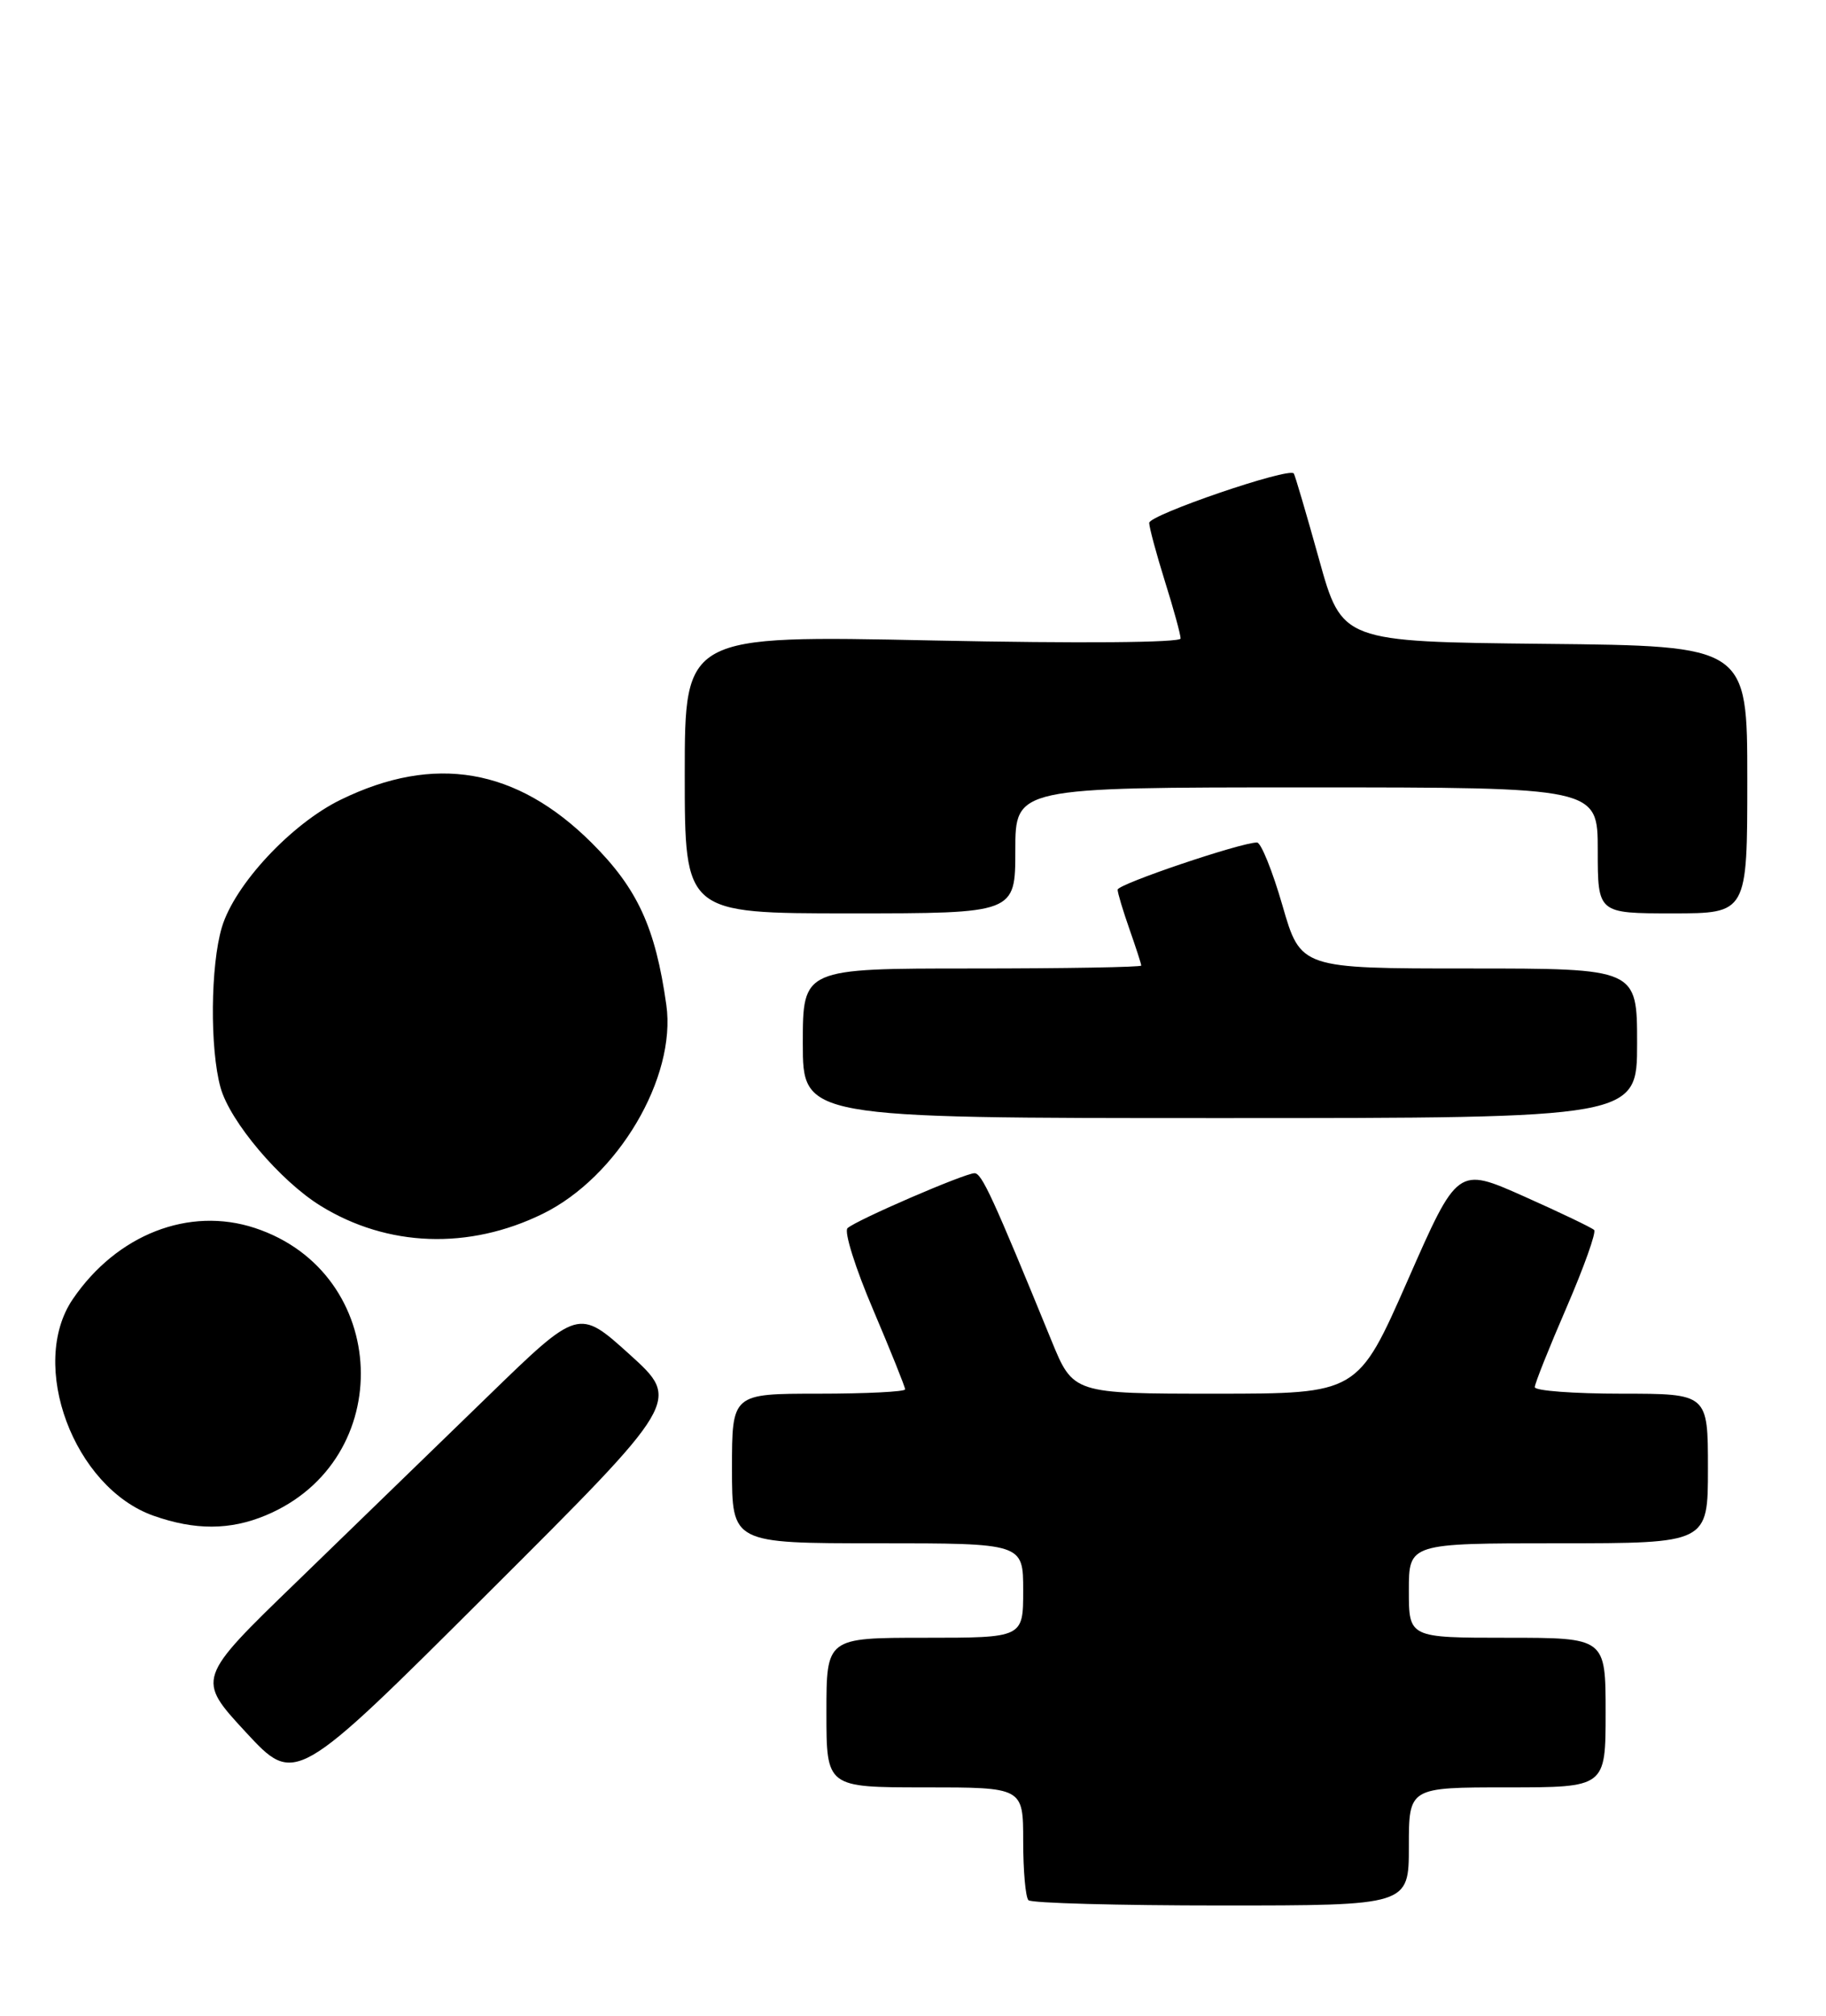 <?xml version="1.0" encoding="UTF-8" standalone="no"?>
<!DOCTYPE svg PUBLIC "-//W3C//DTD SVG 1.1//EN" "http://www.w3.org/Graphics/SVG/1.1/DTD/svg11.dtd" >
<svg xmlns="http://www.w3.org/2000/svg" xmlns:xlink="http://www.w3.org/1999/xlink" version="1.1" viewBox="0 0 232 256">
 <g >
 <path fill="currentColor"
d=" M 179.00 234.50 C 179.00 227.00 179.00 227.00 191.50 227.00 C 204.00 227.00 204.00 227.00 204.00 217.50 C 204.00 208.00 204.00 208.00 191.50 208.00 C 179.00 208.00 179.00 208.00 179.00 202.00 C 179.00 196.00 179.00 196.00 198.00 196.00 C 217.00 196.00 217.00 196.00 217.00 186.50 C 217.00 177.00 217.00 177.00 206.00 177.00 C 199.95 177.00 195.00 176.63 195.00 176.17 C 195.00 175.72 196.82 171.16 199.04 166.04 C 201.25 160.92 202.83 156.50 202.54 156.21 C 202.25 155.92 198.23 153.99 193.60 151.93 C 185.19 148.19 185.19 148.19 178.86 162.59 C 172.52 177.00 172.52 177.00 154.44 177.00 C 136.35 177.00 136.35 177.00 133.59 170.25 C 126.16 152.09 124.74 149.00 123.82 149.00 C 122.57 149.00 108.78 154.96 107.68 155.98 C 107.22 156.41 108.68 161.06 110.93 166.32 C 113.17 171.59 115.00 176.15 115.00 176.45 C 115.00 176.75 110.05 177.00 104.00 177.00 C 93.00 177.00 93.00 177.00 93.00 186.50 C 93.00 196.00 93.00 196.00 111.50 196.00 C 130.00 196.00 130.00 196.00 130.00 202.00 C 130.00 208.00 130.00 208.00 117.50 208.00 C 105.00 208.00 105.00 208.00 105.00 217.50 C 105.00 227.00 105.00 227.00 117.50 227.00 C 130.00 227.00 130.00 227.00 130.00 233.83 C 130.00 237.59 130.30 240.97 130.67 241.33 C 131.03 241.70 142.06 242.00 155.17 242.00 C 179.00 242.00 179.00 242.00 179.00 234.50 Z  M 80.00 172.02 C 73.50 166.15 73.50 166.15 62.00 177.32 C 55.67 183.47 44.75 194.06 37.73 200.86 C 24.96 213.21 24.96 213.21 31.23 219.99 C 37.50 226.76 37.50 226.76 62.00 202.33 C 86.50 177.90 86.50 177.90 80.00 172.02 Z  M 33.77 192.45 C 50.53 185.45 49.63 161.65 32.39 155.96 C 24.02 153.20 14.84 156.78 9.25 164.99 C 3.57 173.33 9.37 188.91 19.50 192.50 C 24.77 194.36 29.23 194.35 33.77 192.45 Z  M 68.97 154.15 C 78.49 149.48 85.96 136.85 84.66 127.63 C 83.27 117.77 80.99 112.83 75.16 107.03 C 65.62 97.54 55.20 95.75 43.30 101.56 C 37.00 104.63 29.81 112.35 28.19 117.76 C 26.74 122.60 26.65 133.20 28.02 138.12 C 29.21 142.43 35.59 149.97 40.73 153.14 C 49.23 158.39 59.58 158.76 68.97 154.15 Z  M 208.00 132.50 C 208.00 123.00 208.00 123.00 186.63 123.00 C 165.25 123.00 165.25 123.00 162.94 115.00 C 161.67 110.60 160.21 107.00 159.71 107.00 C 157.64 107.00 142.00 112.29 142.00 112.99 C 142.00 113.41 142.68 115.66 143.50 118.00 C 144.32 120.34 145.00 122.42 145.00 122.63 C 145.00 122.83 135.32 123.00 123.50 123.00 C 102.00 123.00 102.00 123.00 102.00 132.50 C 102.00 142.00 102.00 142.00 155.00 142.00 C 208.00 142.00 208.00 142.00 208.00 132.50 Z  M 129.00 108.00 C 129.00 100.00 129.00 100.00 166.00 100.00 C 203.00 100.00 203.00 100.00 203.00 108.00 C 203.00 116.00 203.00 116.00 212.50 116.00 C 222.00 116.00 222.00 116.00 222.00 99.02 C 222.00 82.03 222.00 82.03 196.25 81.77 C 170.50 81.50 170.50 81.50 167.58 71.00 C 165.97 65.22 164.53 60.33 164.38 60.13 C 163.76 59.32 146.00 65.39 146.01 66.41 C 146.02 67.01 146.92 70.35 148.01 73.84 C 149.11 77.33 150.00 80.59 150.00 81.09 C 150.00 81.62 137.18 81.73 118.50 81.34 C 87.00 80.68 87.00 80.68 87.00 98.34 C 87.00 116.00 87.00 116.00 108.00 116.00 C 129.00 116.00 129.00 116.00 129.00 108.00 Z "/>
</g>
</svg>